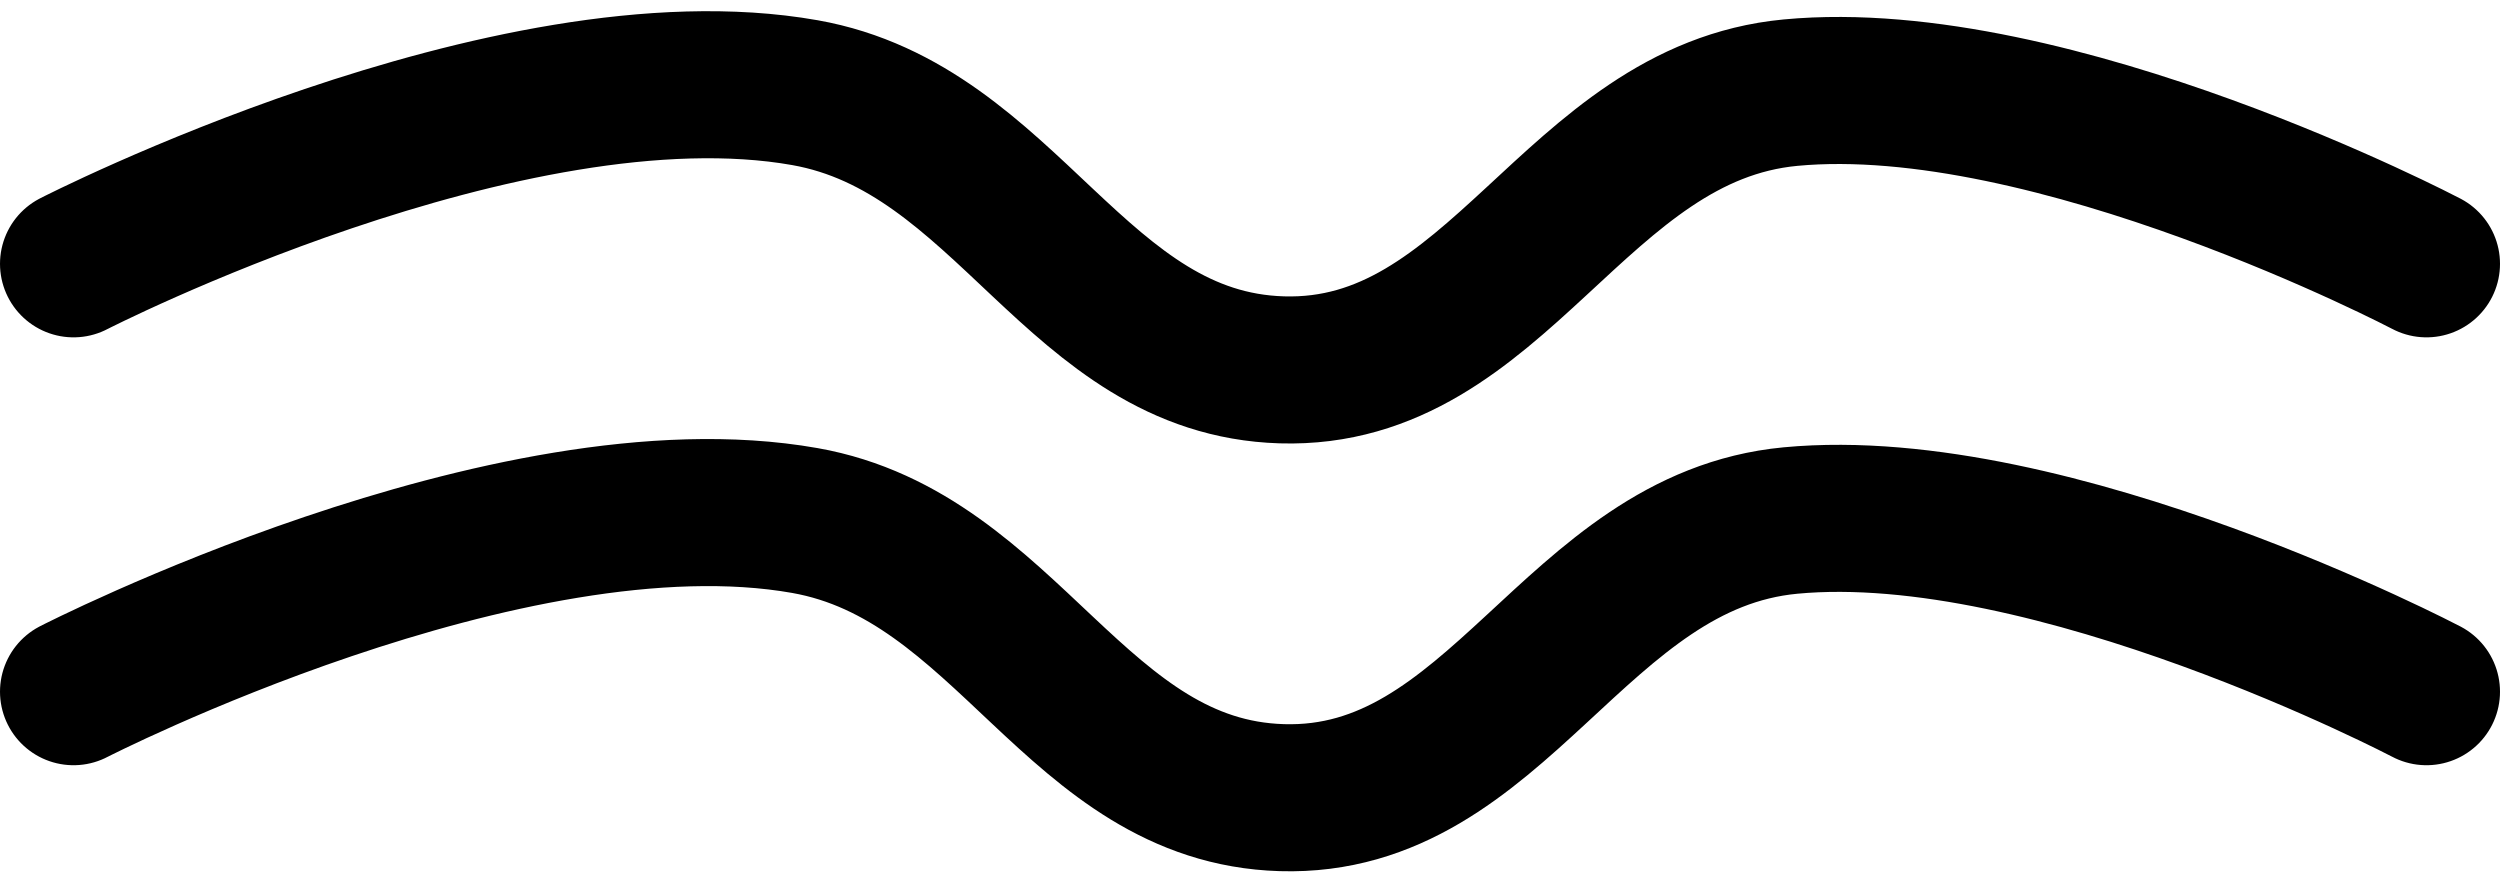 <svg width="34" height="12" viewBox="0 0 34 12" fill="none" xmlns="http://www.w3.org/2000/svg">
<path d="M33 3.588C33 3.588 27.919 0.923 24.351 1.26C21.41 1.538 20.381 5.119 17.432 5.03C14.638 4.945 13.713 1.75 10.946 1.26C6.926 0.549 1 3.588 1 3.588" stroke="currentColor" stroke-width="2" stroke-linecap="round" stroke-linejoin="round"/>
<path d="M33 9.407C33 9.407 27.919 6.742 24.351 7.079C21.41 7.357 20.381 10.937 17.432 10.848C14.638 10.764 13.713 7.569 10.946 7.079C6.926 6.367 1 9.407 1 9.407" stroke="currentColor" stroke-width="2" stroke-linecap="round" stroke-linejoin="round"/>
</svg>
